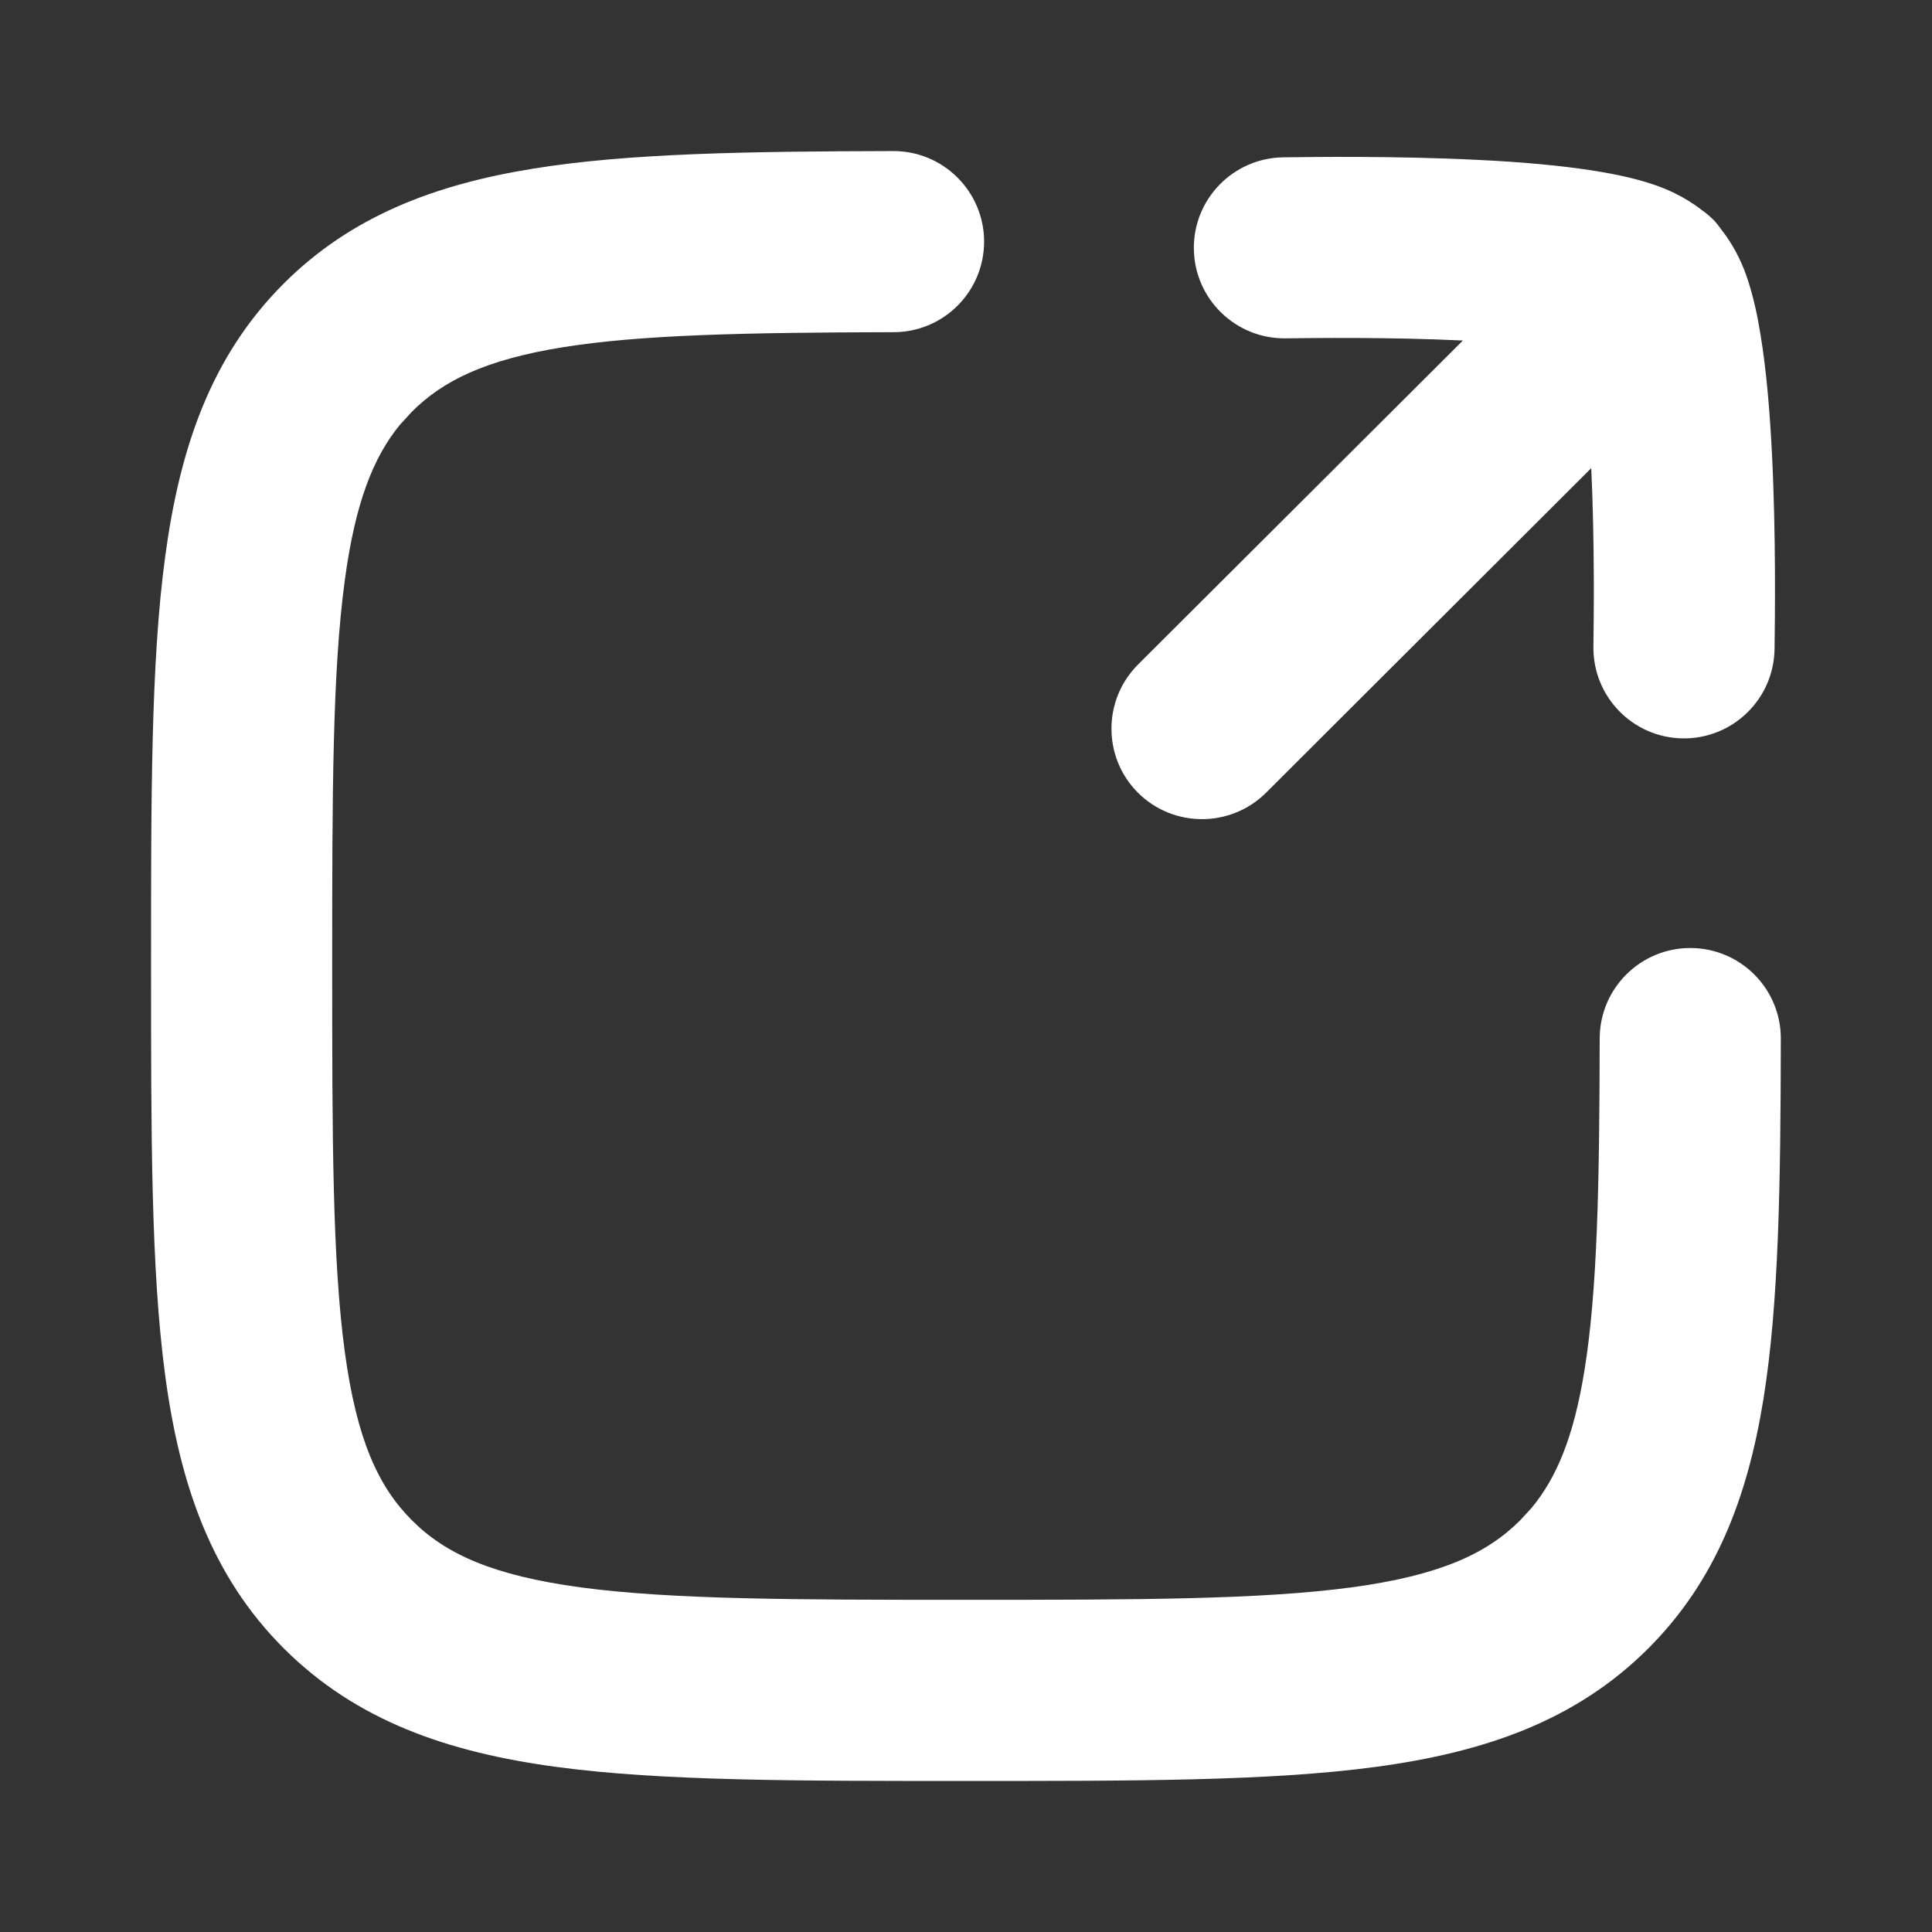 <svg width="16" height="16" viewBox="0 0 16 16" fill="none" xmlns="http://www.w3.org/2000/svg">
<rect x="0" y="0" width="16" height="16" fill="#333333" stroke="none"/>
<path d="M14 7.851C14.414 7.852 14.749 8.188 14.748 8.602C14.746 9.805 14.732 10.794 14.604 11.587C14.472 12.403 14.208 13.094 13.651 13.651C13.049 14.253 12.291 14.512 11.391 14.633C10.513 14.751 9.393 14.749 8 14.749C6.608 14.749 5.487 14.751 4.609 14.633C3.709 14.512 2.952 14.252 2.35 13.651C1.748 13.049 1.489 12.291 1.368 11.391C1.25 10.513 1.251 9.393 1.251 8C1.251 6.608 1.249 5.487 1.368 4.609C1.489 3.709 1.747 2.951 2.349 2.349C2.906 1.792 3.598 1.529 4.413 1.397C5.207 1.268 6.195 1.254 7.399 1.251C7.813 1.251 8.149 1.586 8.15 2C8.15 2.414 7.816 2.75 7.402 2.751C6.173 2.754 5.308 2.771 4.653 2.877C4.02 2.98 3.667 3.153 3.411 3.41L3.311 3.519C3.09 3.789 2.941 4.167 2.855 4.809C2.753 5.564 2.751 6.565 2.751 8C2.751 9.435 2.753 10.437 2.855 11.192C2.954 11.925 3.134 12.313 3.411 12.59C3.687 12.867 4.076 13.047 4.809 13.146C5.564 13.247 6.565 13.249 8 13.249C9.435 13.249 10.437 13.247 11.192 13.146C11.925 13.047 12.313 12.867 12.59 12.59L12.683 12.489C12.889 12.241 13.033 11.902 13.122 11.348C13.228 10.693 13.246 9.827 13.248 8.599C13.249 8.185 13.586 7.85 14 7.851ZM10.626 1.303C10.861 1.3 11.555 1.29 12.236 1.324C12.574 1.34 12.929 1.369 13.232 1.419C13.383 1.444 13.54 1.477 13.684 1.525C13.785 1.558 13.945 1.623 14.094 1.74C14.125 1.762 14.156 1.787 14.184 1.815H14.185C14.213 1.843 14.236 1.874 14.259 1.906C14.376 2.055 14.441 2.214 14.474 2.316C14.521 2.459 14.555 2.616 14.579 2.767C14.63 3.07 14.658 3.427 14.675 3.765C14.709 4.446 14.699 5.14 14.696 5.375C14.69 5.79 14.349 6.121 13.935 6.115C13.521 6.109 13.19 5.768 13.196 5.354C13.199 5.124 13.207 4.494 13.178 3.877L10.485 6.565C10.191 6.857 9.716 6.857 9.423 6.564C9.131 6.271 9.132 5.796 9.425 5.503L12.115 2.82C11.501 2.791 10.876 2.799 10.648 2.802C10.234 2.808 9.893 2.477 9.887 2.063C9.881 1.649 10.213 1.309 10.626 1.303Z" fill="white"/>
</svg>
